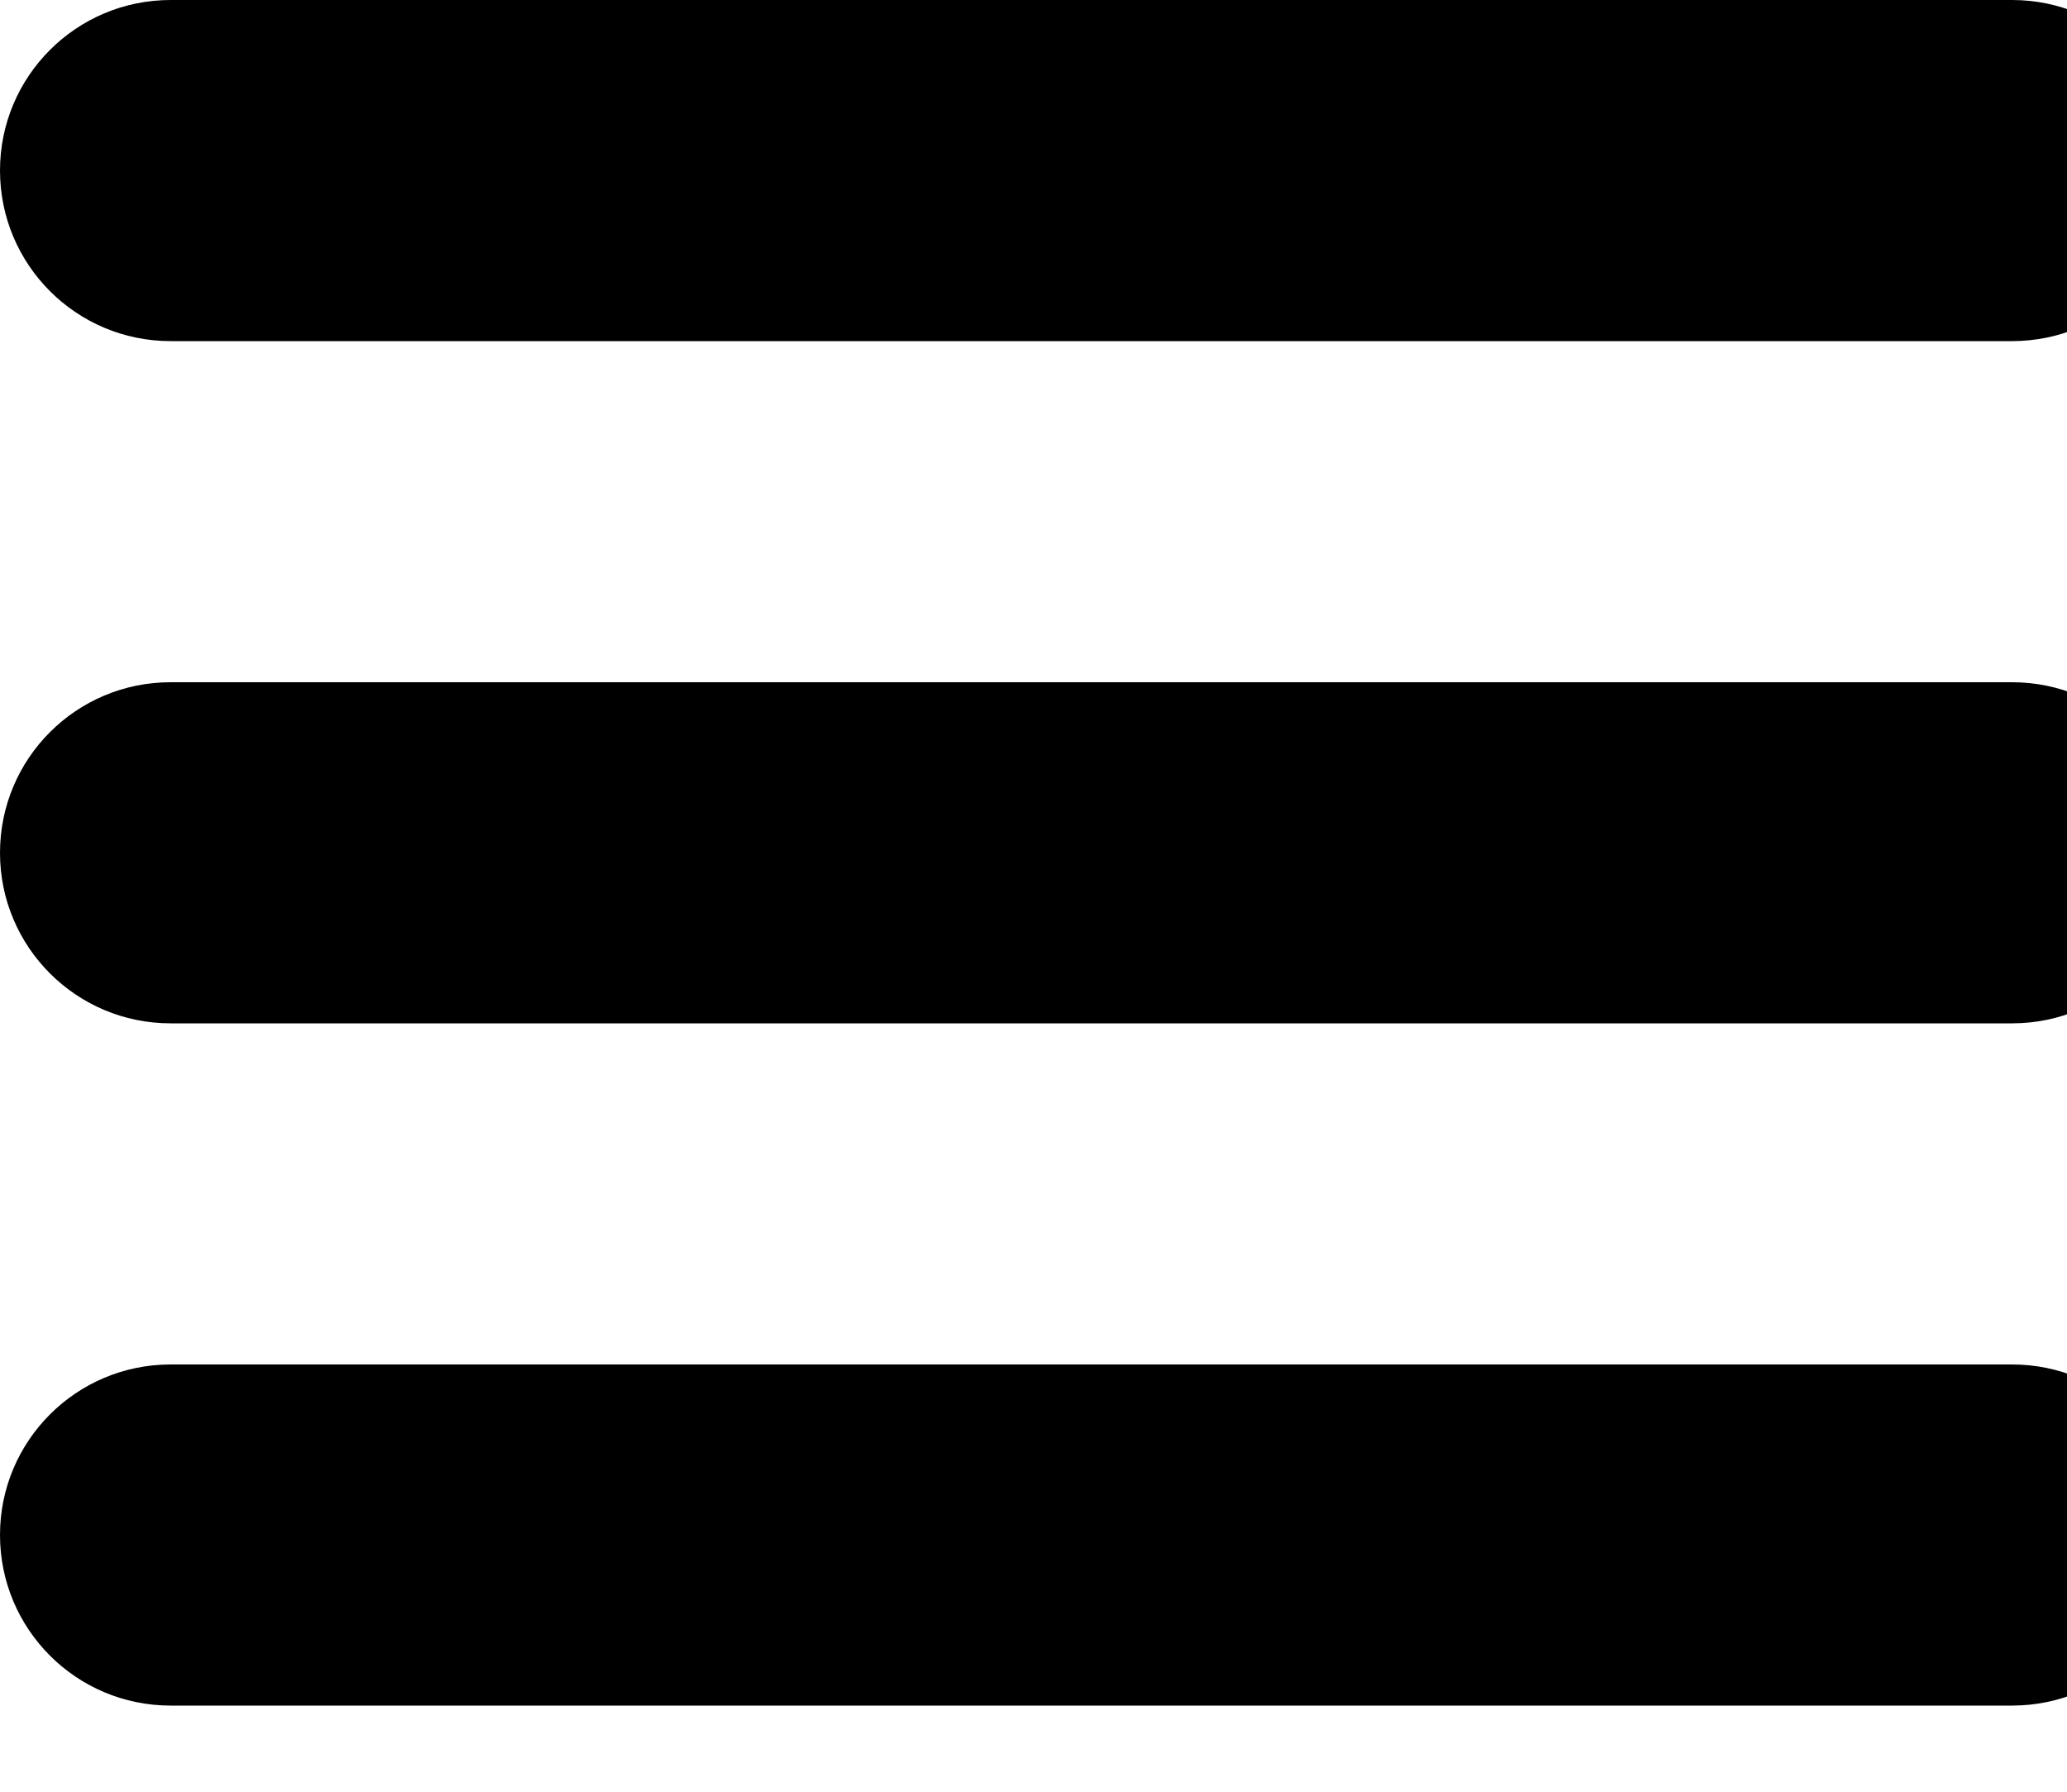 <svg xmlns="http://www.w3.org/2000/svg" xmlns:xlink="http://www.w3.org/1999/xlink" width="15" height="13" viewBox="0 0 15 13">
    <path id="q7x34m83ca" d="M14.602 9.9c.684 0 1.238.554 1.238 1.237 0 .684-.554 1.238-1.238 1.238H1.238C.554 12.375 0 11.821 0 11.137 0 10.454.554 9.9 1.238 9.9h13.364zm0-4.95c.684 0 1.238.554 1.238 1.237 0 .684-.554 1.238-1.238 1.238H1.238C.554 7.425 0 6.871 0 6.188 0 5.503.554 4.95 1.238 4.95h13.364zm0-4.95c.684 0 1.238.554 1.238 1.238 0 .683-.554 1.237-1.238 1.237H1.238C.554 2.475 0 1.921 0 1.237 0 .554.554 0 1.238 0h13.364z"/>
</svg>
